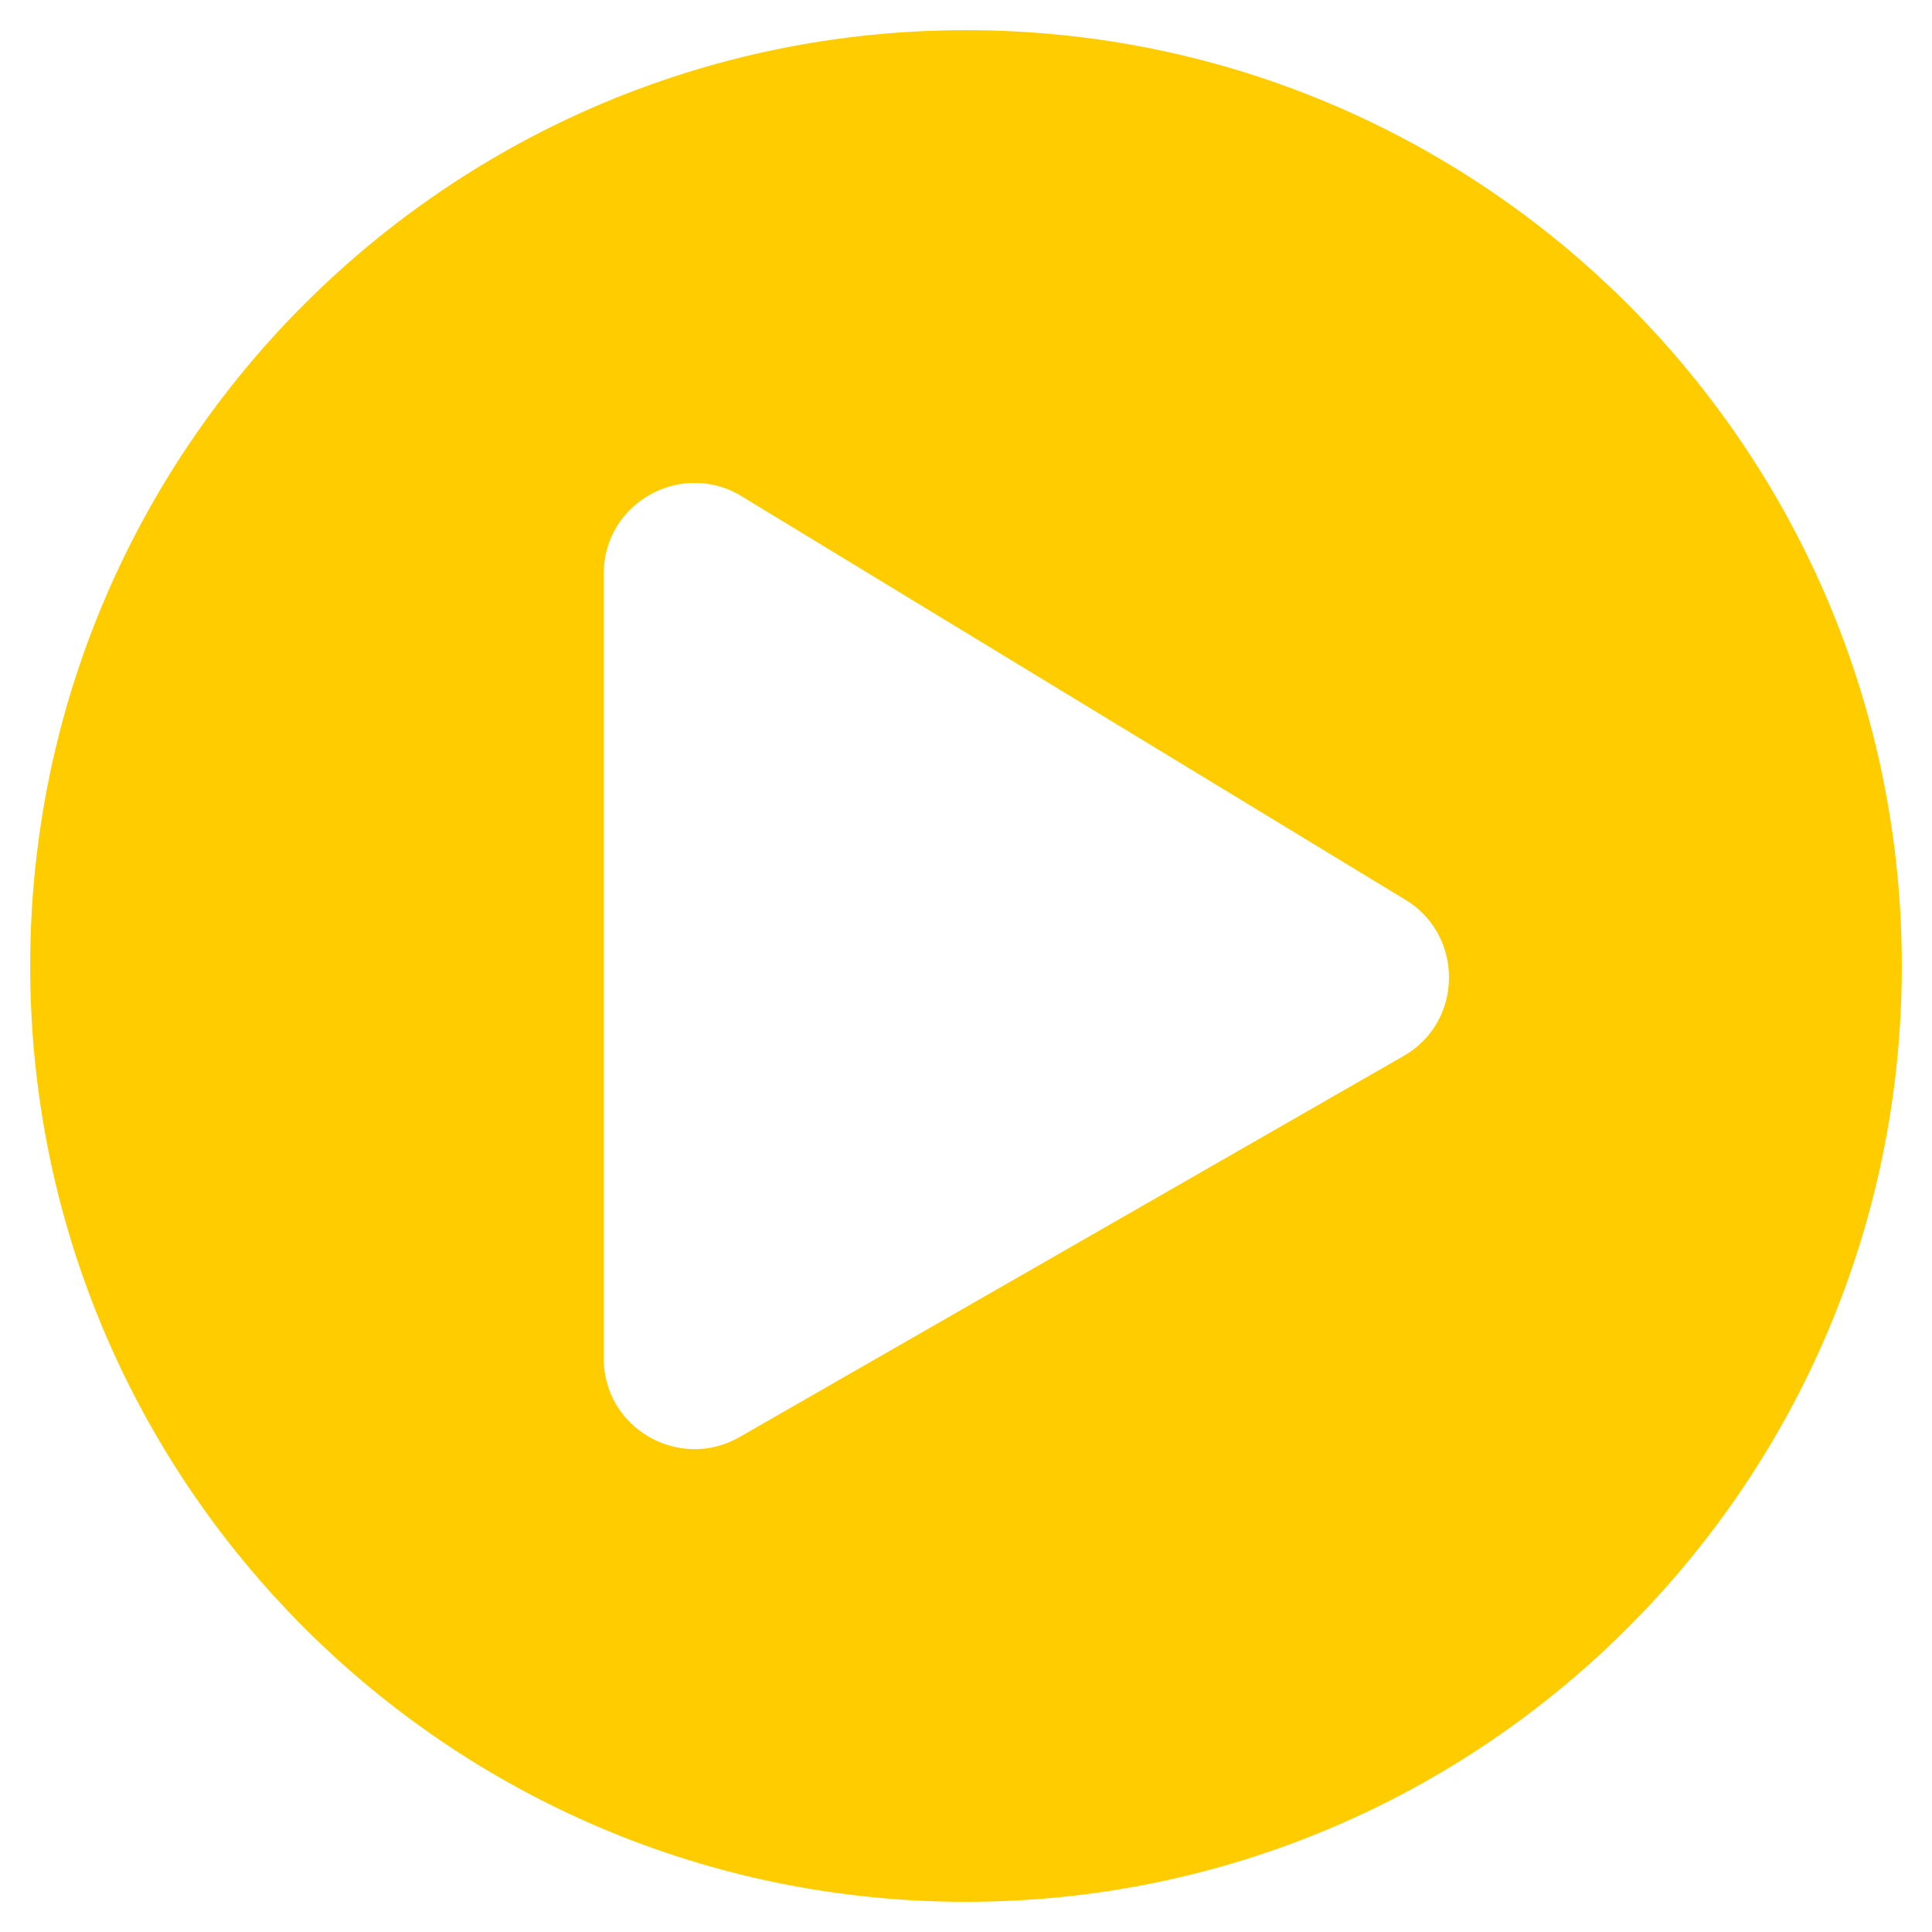 <svg aria-hidden="true" focusable="false" data-prefix="fas" data-icon="play-circle" class="svg-inline--fa fa-play-circle fa-w-16 " role="img" xmlns="http://www.w3.org/2000/svg" viewBox="0 0 512 512"><path fill="#ffcc00" d="M256 8C119 8 8 119 8 256s111 248 248 248 248-111 248-248S393 8 256 8zm115.7 272l-176 101c-15.8 8.8-35.7-2.5-35.7-21V152c0-18.4 19.8-29.8 35.7-21l176 107c16.4 9.2 16.4 32.9 0 42z"></path></svg>